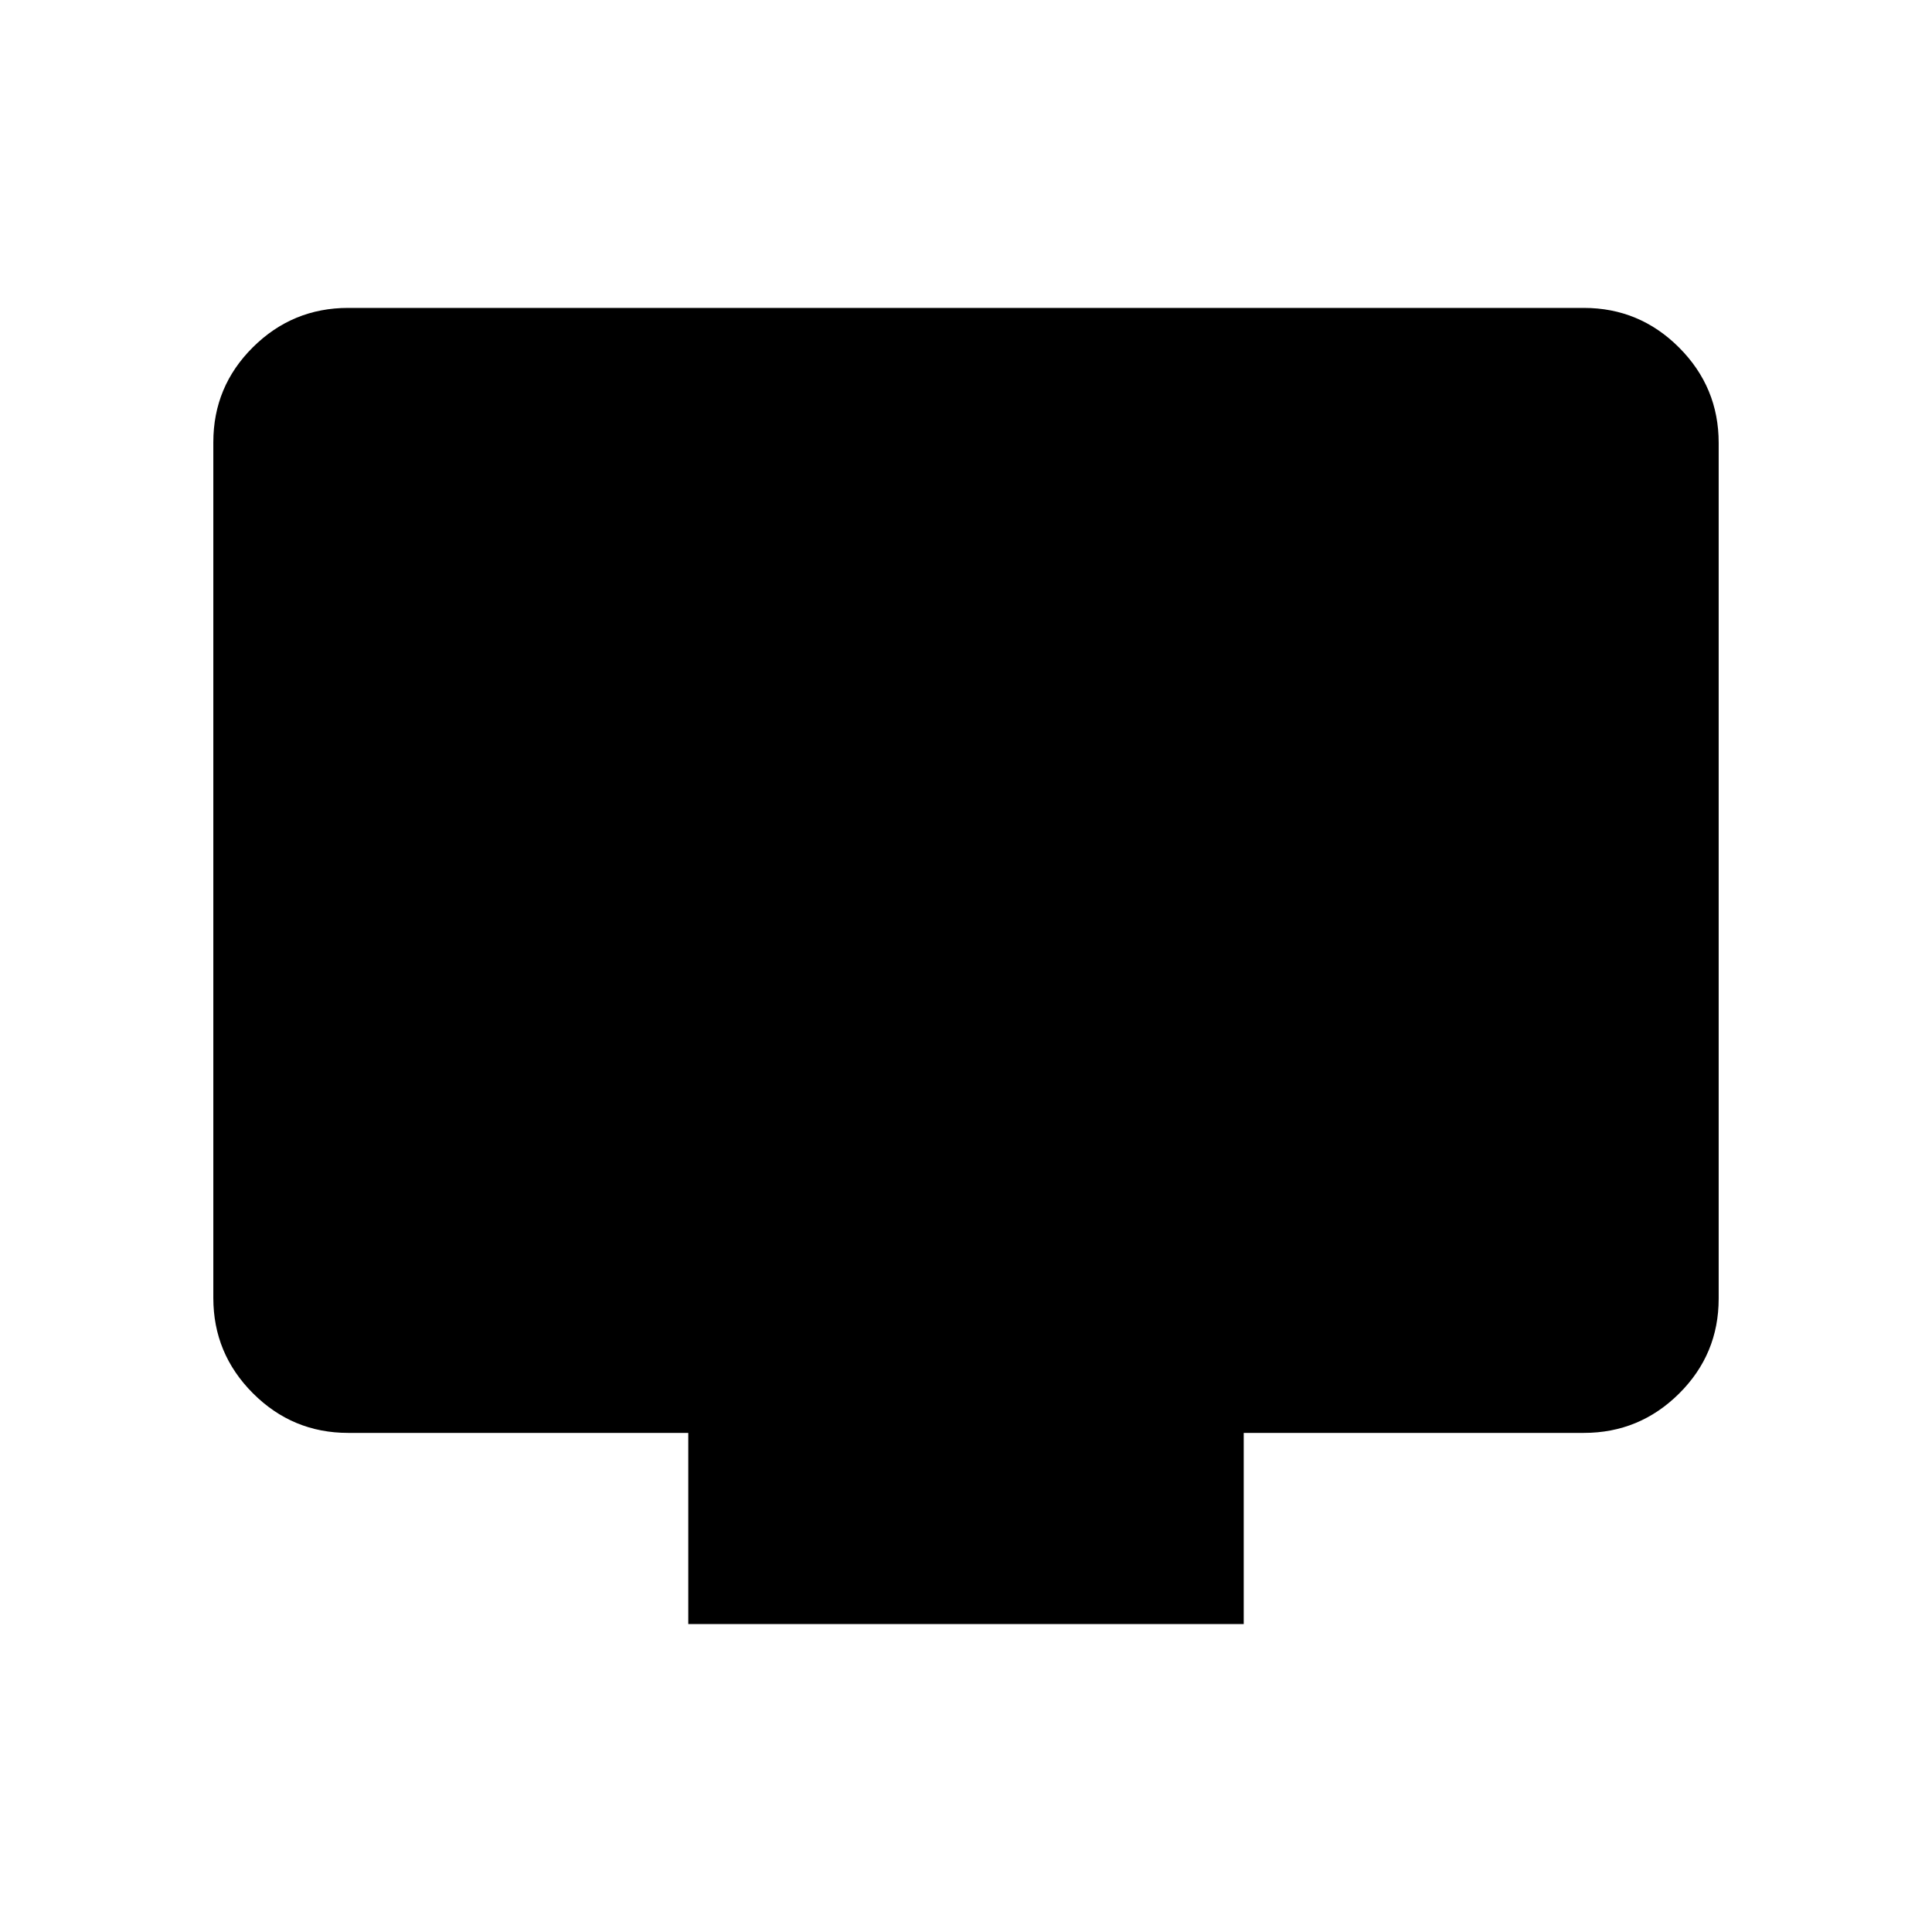 <svg xmlns="http://www.w3.org/2000/svg" height="20" viewBox="0 -960 960 960" width="20"><path d="M342-153v-95H173q-27.64 0-47.32-19.69Q106-287.39 106-315.04v-425.24q0-27.66 19.68-47.19Q145.36-807 173-807h614q27.64 0 47.32 19.69Q854-767.61 854-739.96v425.24q0 27.66-19.68 47.19Q814.64-248 787-248H618v95H342Z"/></svg>